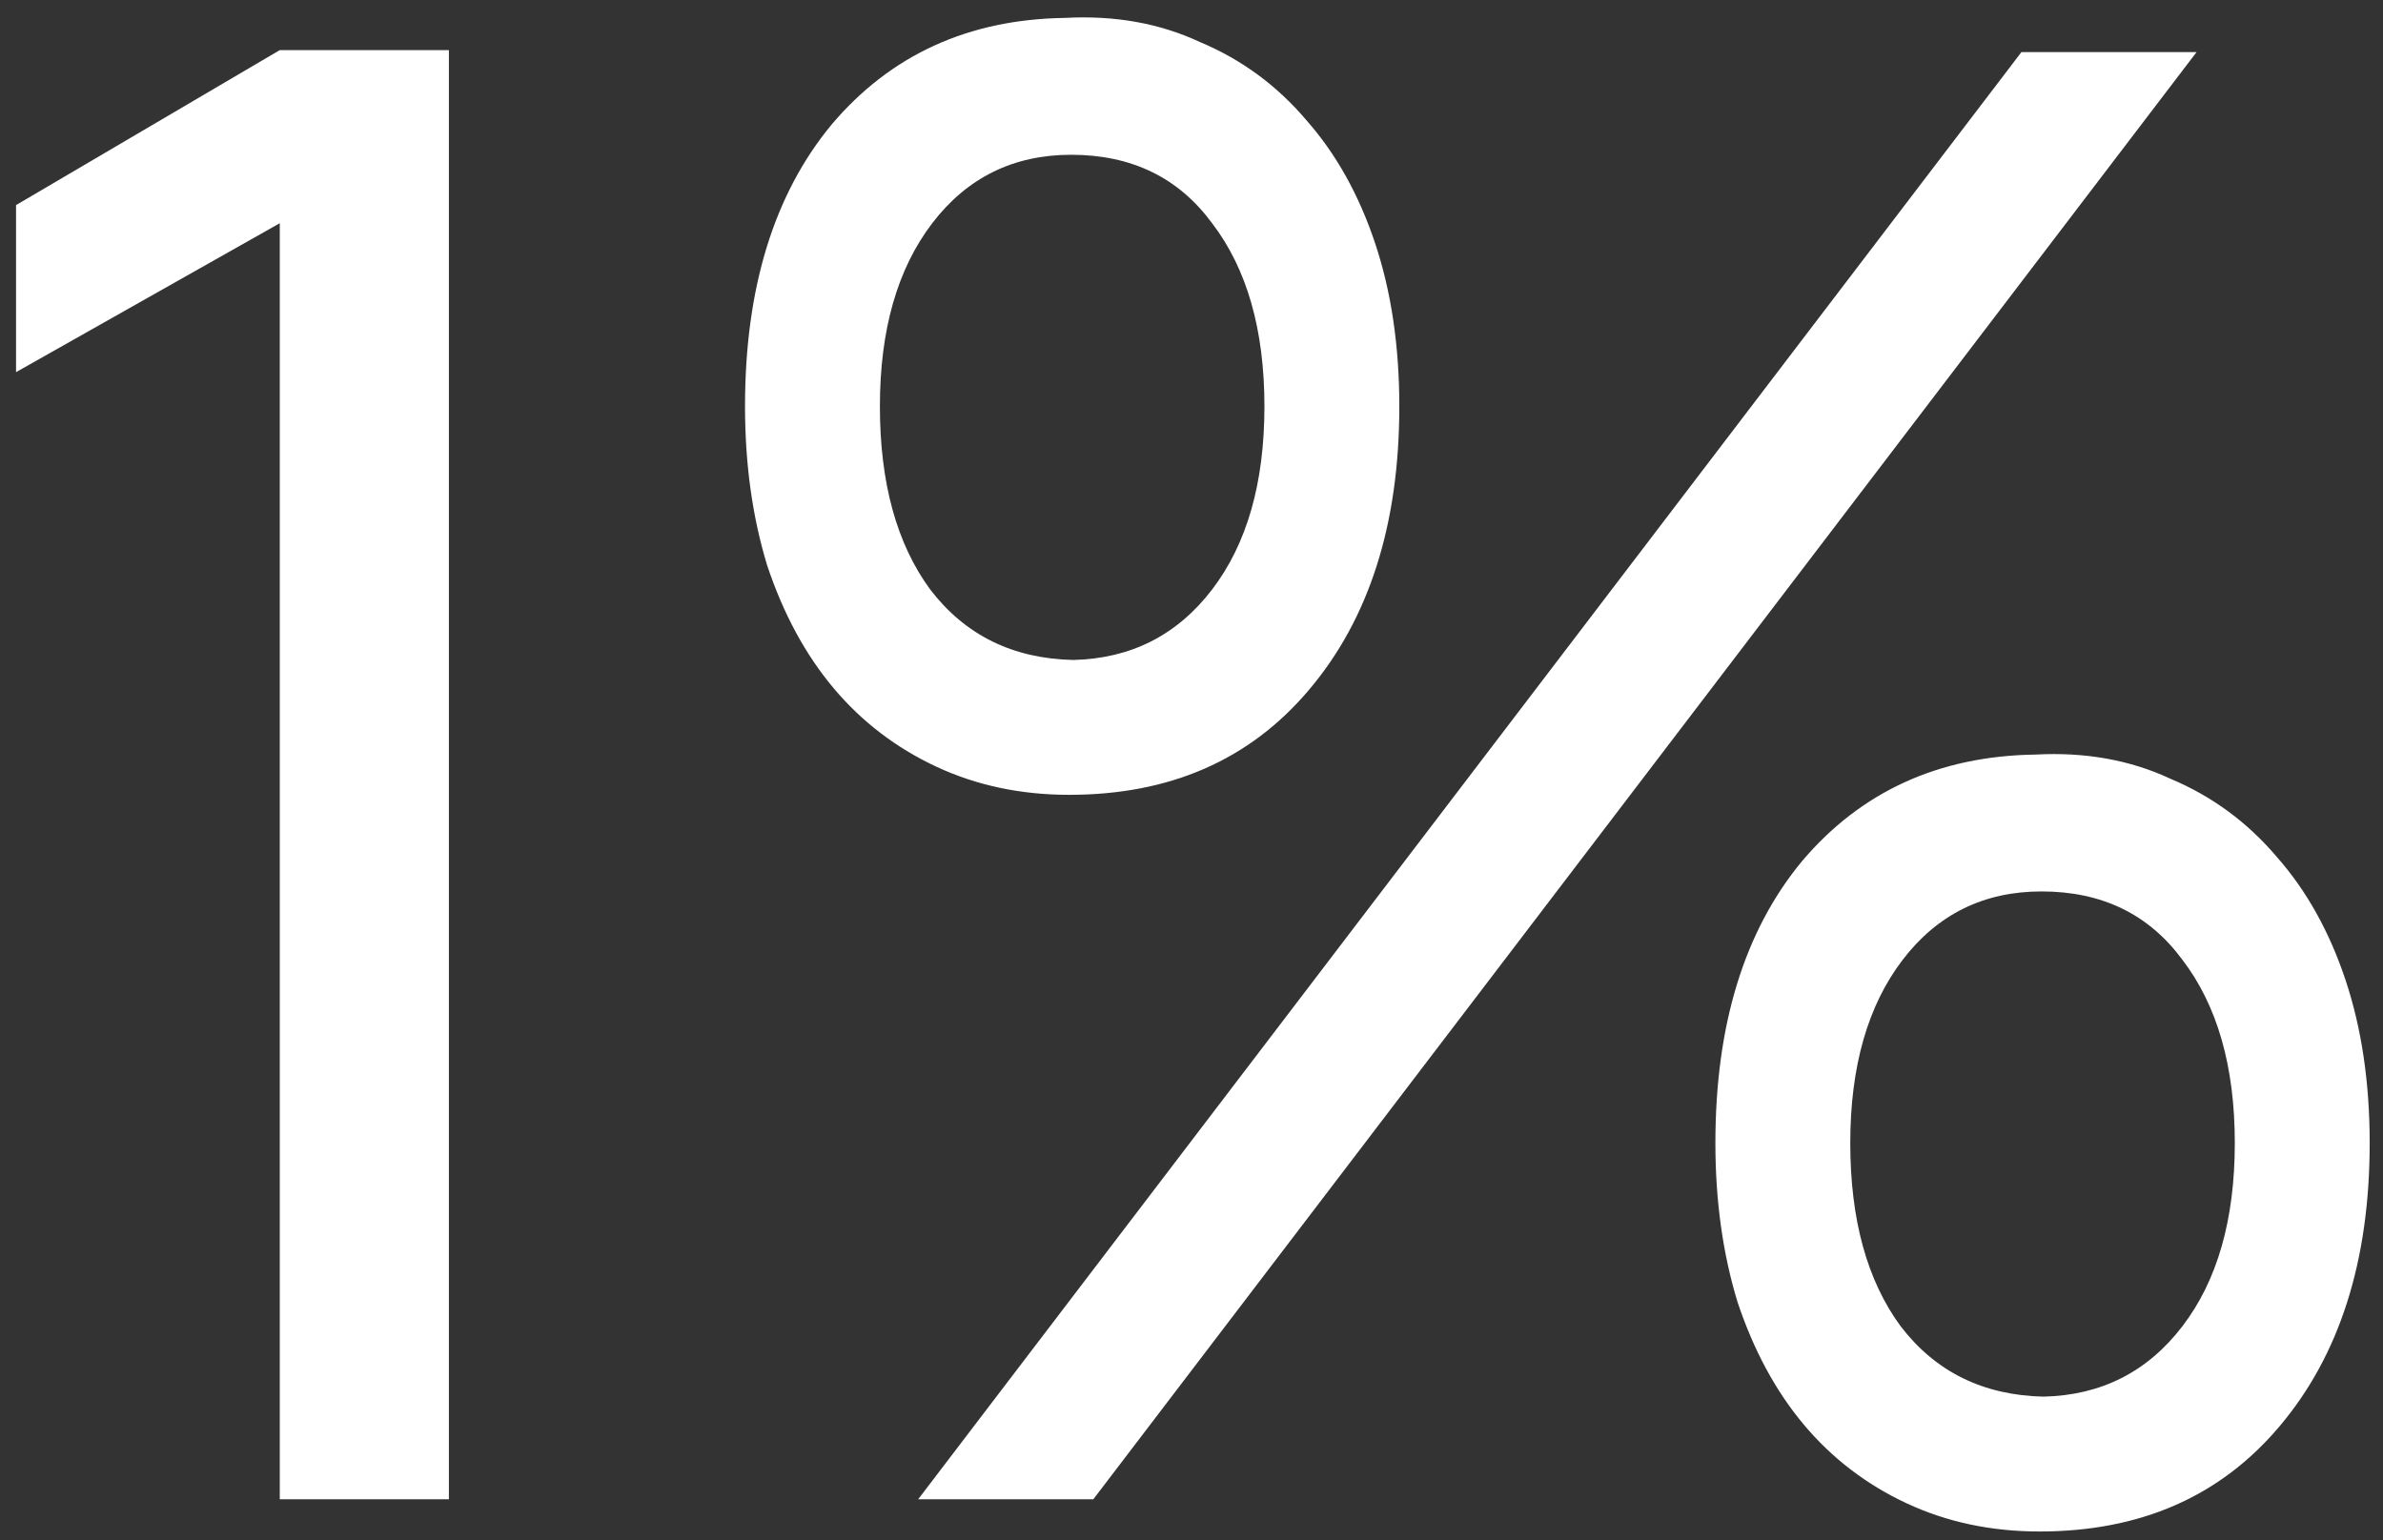 <svg width="116" height="75" viewBox="0 0 116 75" fill="none" xmlns="http://www.w3.org/2000/svg">
<rect x="0" y="0" width="116" height="75" fill="#333333" stroke="none"/>
<path d="M0.781 9.986L13.619 2.44H21.851V73H13.619V10.868L0.781 18.12V9.986Z" fill="white"/>
<path d="M36.266 19.786C36.266 14.037 37.671 9.463 40.48 6.066C43.355 2.669 47.144 0.937 51.848 0.872C54.266 0.741 56.454 1.133 58.414 2.048C60.44 2.897 62.171 4.171 63.608 5.87C65.046 7.503 66.156 9.496 66.94 11.848C67.724 14.2 68.116 16.846 68.116 19.786C68.116 25.535 66.646 30.142 63.706 33.604C60.832 37.002 56.944 38.7 52.044 38.7C49.692 38.7 47.536 38.243 45.576 37.328C43.616 36.413 41.95 35.139 40.578 33.506C39.206 31.873 38.128 29.88 37.344 27.528C36.626 25.176 36.266 22.596 36.266 19.786ZM106.924 2.538L53.22 73H44.694L98.398 2.538H106.924ZM52.24 32.134C55.05 32.069 57.304 30.925 59.002 28.704C60.701 26.483 61.55 23.51 61.55 19.786C61.55 16.062 60.701 13.089 59.002 10.868C57.369 8.647 55.082 7.536 52.142 7.536C49.333 7.536 47.079 8.647 45.38 10.868C43.682 13.089 42.832 16.062 42.832 19.786C42.832 23.51 43.649 26.483 45.282 28.704C46.981 30.925 49.3 32.069 52.24 32.134ZM99.28 74.568C96.928 74.568 94.772 74.111 92.812 73.196C90.852 72.281 89.186 71.007 87.814 69.374C86.442 67.741 85.364 65.748 84.58 63.396C83.862 61.044 83.502 58.464 83.502 55.654C83.502 49.905 84.907 45.331 87.716 41.934C90.591 38.537 94.38 36.806 99.084 36.74C101.502 36.609 103.69 37.002 105.65 37.916C107.676 38.766 109.407 40.039 110.844 41.738C112.282 43.371 113.392 45.364 114.176 47.716C114.96 50.068 115.352 52.714 115.352 55.654C115.352 61.404 113.882 66.01 110.942 69.472C108.068 72.87 104.18 74.568 99.28 74.568ZM108.786 55.654C108.786 51.93 107.937 48.958 106.238 46.736C104.605 44.515 102.318 43.404 99.378 43.404C96.569 43.404 94.315 44.515 92.616 46.736C90.918 48.958 90.068 51.93 90.068 55.654C90.068 59.378 90.885 62.351 92.518 64.572C94.217 66.793 96.536 67.937 99.476 68.002C102.286 67.937 104.54 66.793 106.238 64.572C107.937 62.351 108.786 59.378 108.786 55.654Z" fill="white"/>
</svg>
